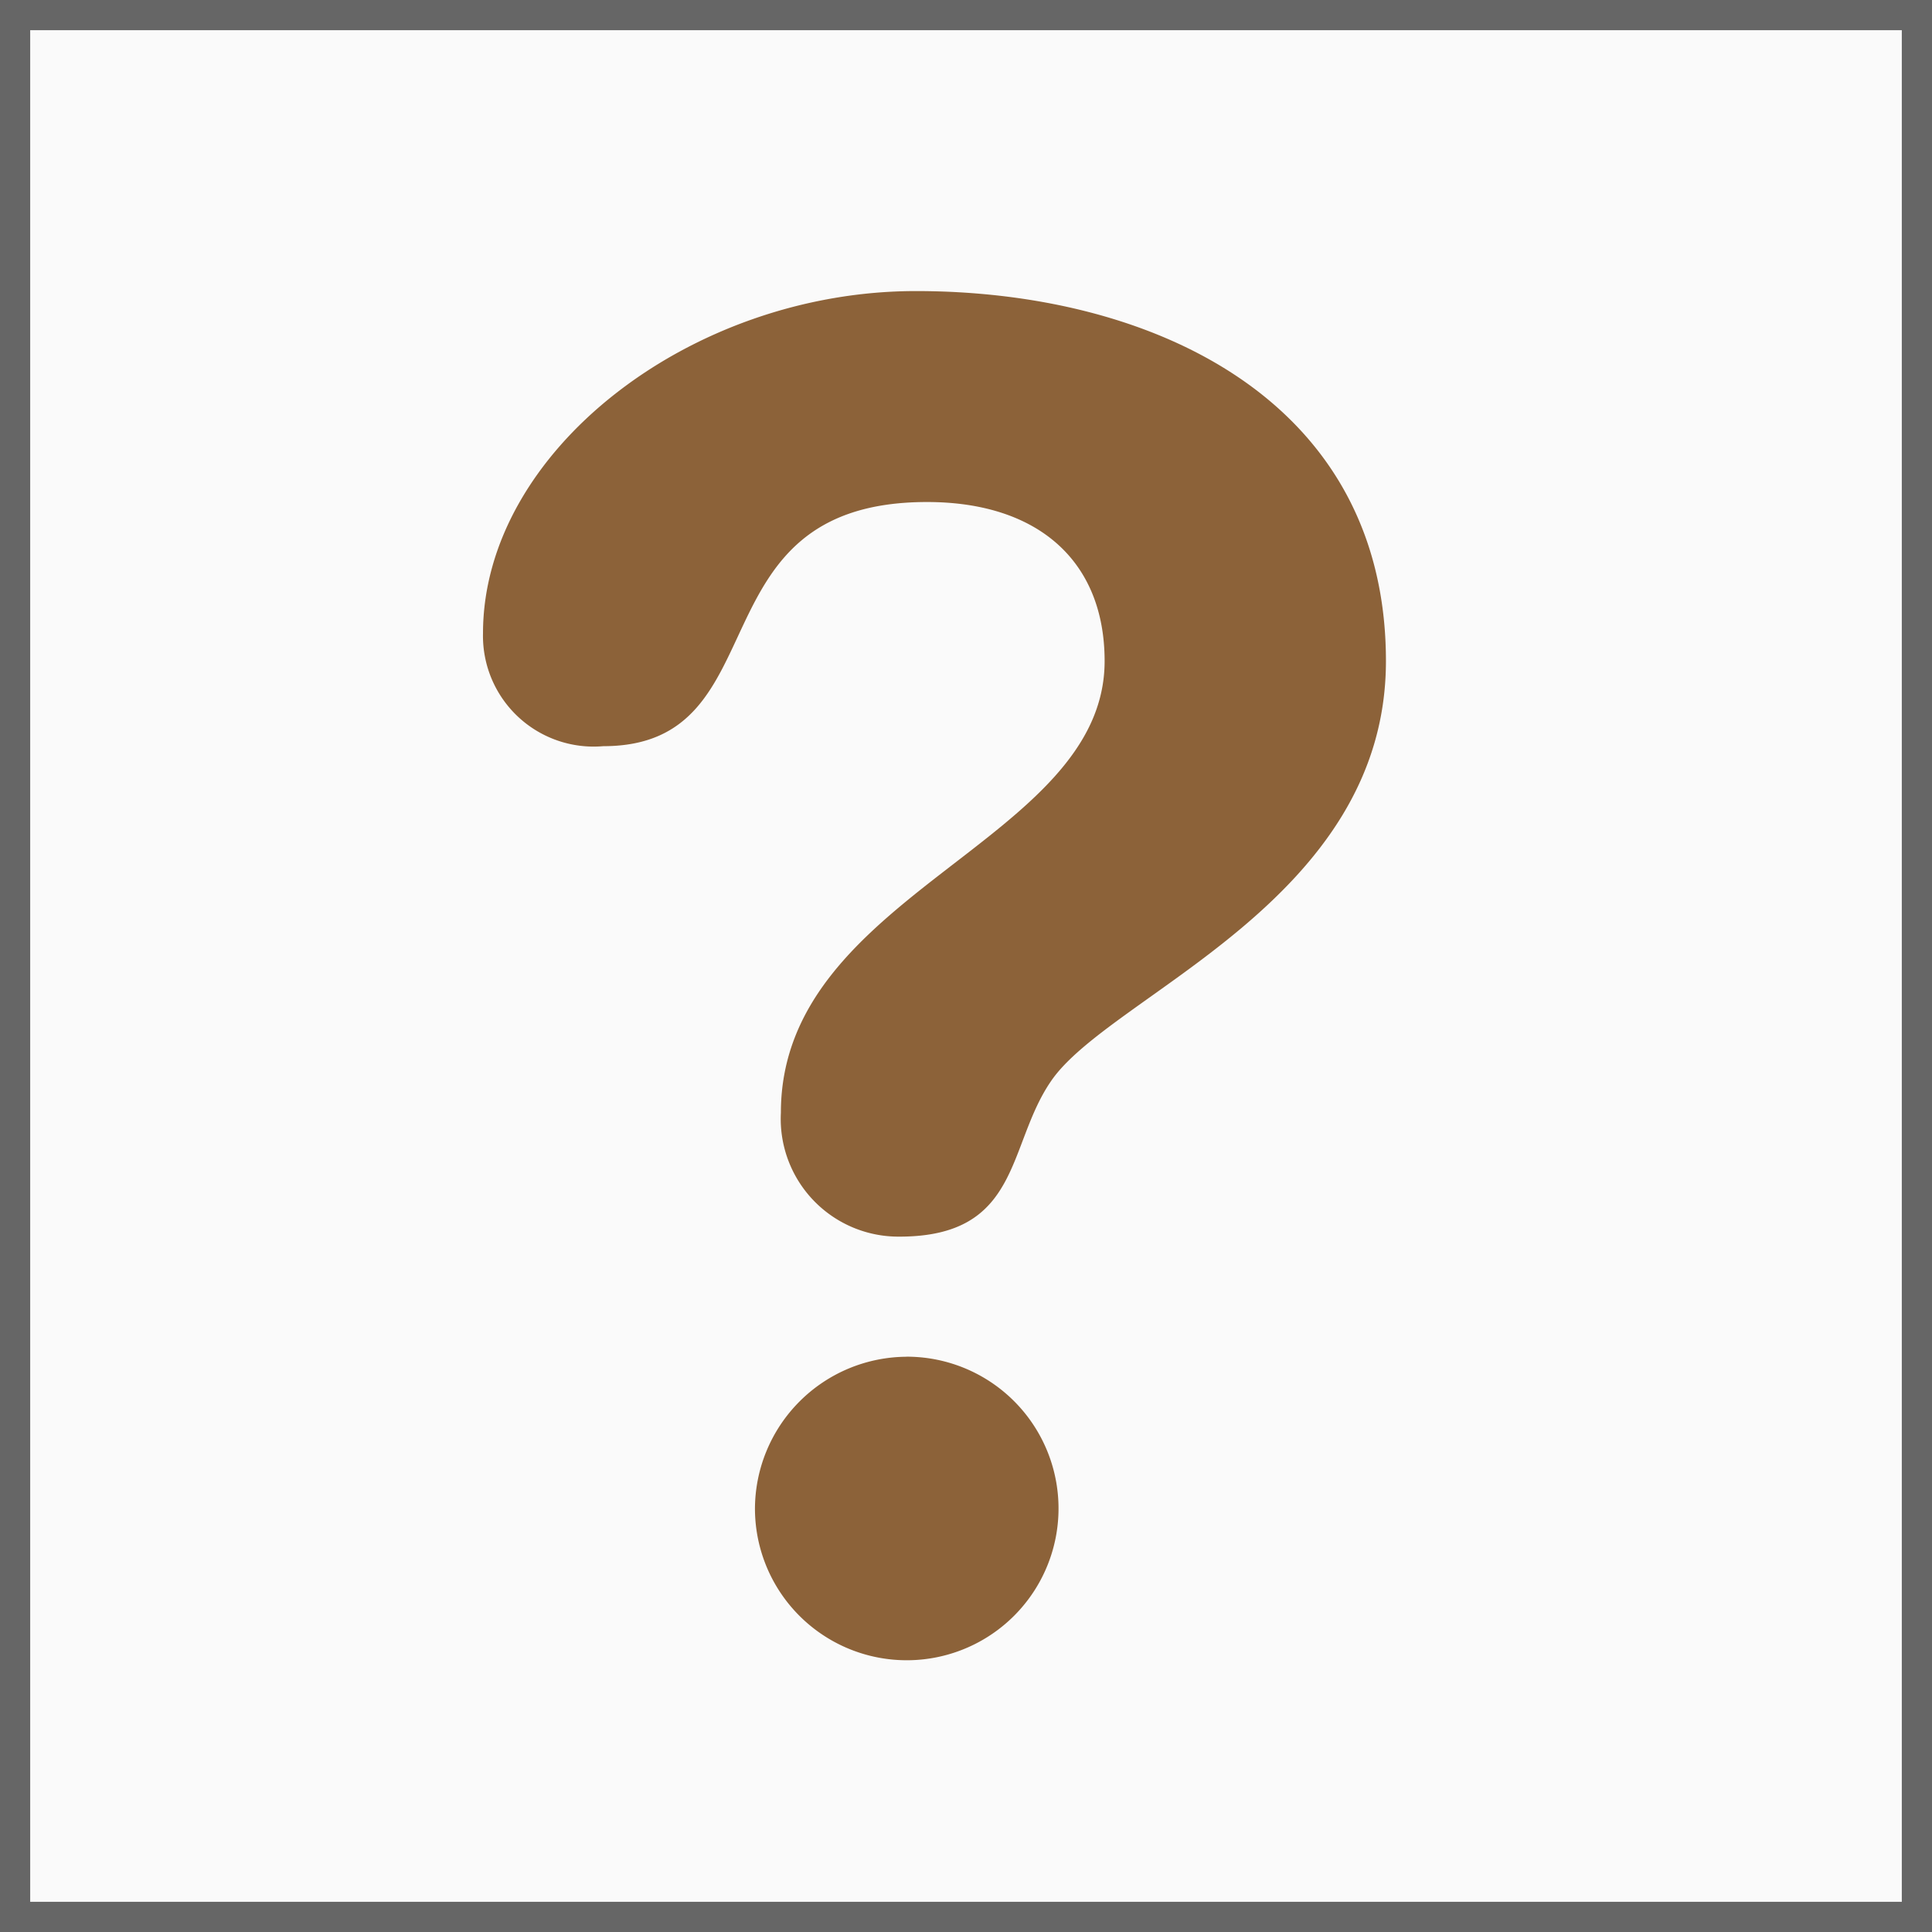 <svg id="Layer_1" data-name="Layer 1" xmlns="http://www.w3.org/2000/svg" width="64" height="64" viewBox="0 0 64 64"><rect x="0" y="0" width="64" height="64" fill="#333333" stroke="none"/><defs><style>.cls-1{fill:#fafafa;}.cls-2{fill:#666;}.cls-3{fill:#8c6239;}</style></defs><title>notification_warning</title><rect class="cls-1" x="0.5" y="0.5" width="63" height="63"/><path class="cls-2" d="M63,1V63H1V1H63m1-1H0V64H64V0Z"/><path class="cls-3" d="M30.342,9.642c7.845,0,15.569,3.613,15.569,12.256,0,7.97-9.133,11.035-11.094,13.915-1.473,2.142-.981,5.152-5.026,5.152a3.9,3.9,0,0,1-3.923-4.105c0-7.3,10.724-8.951,10.724-14.961,0-3.308-2.2-5.269-5.882-5.269-7.845,0-4.782,8.088-10.724,8.088A3.667,3.667,0,0,1,16,20.981C16,14.969,22.862,9.642,30.342,9.642Zm-.306,35.3a5.028,5.028,0,1,1-5.027,5.028A5.051,5.051,0,0,1,30.036,44.944Z"/></svg>